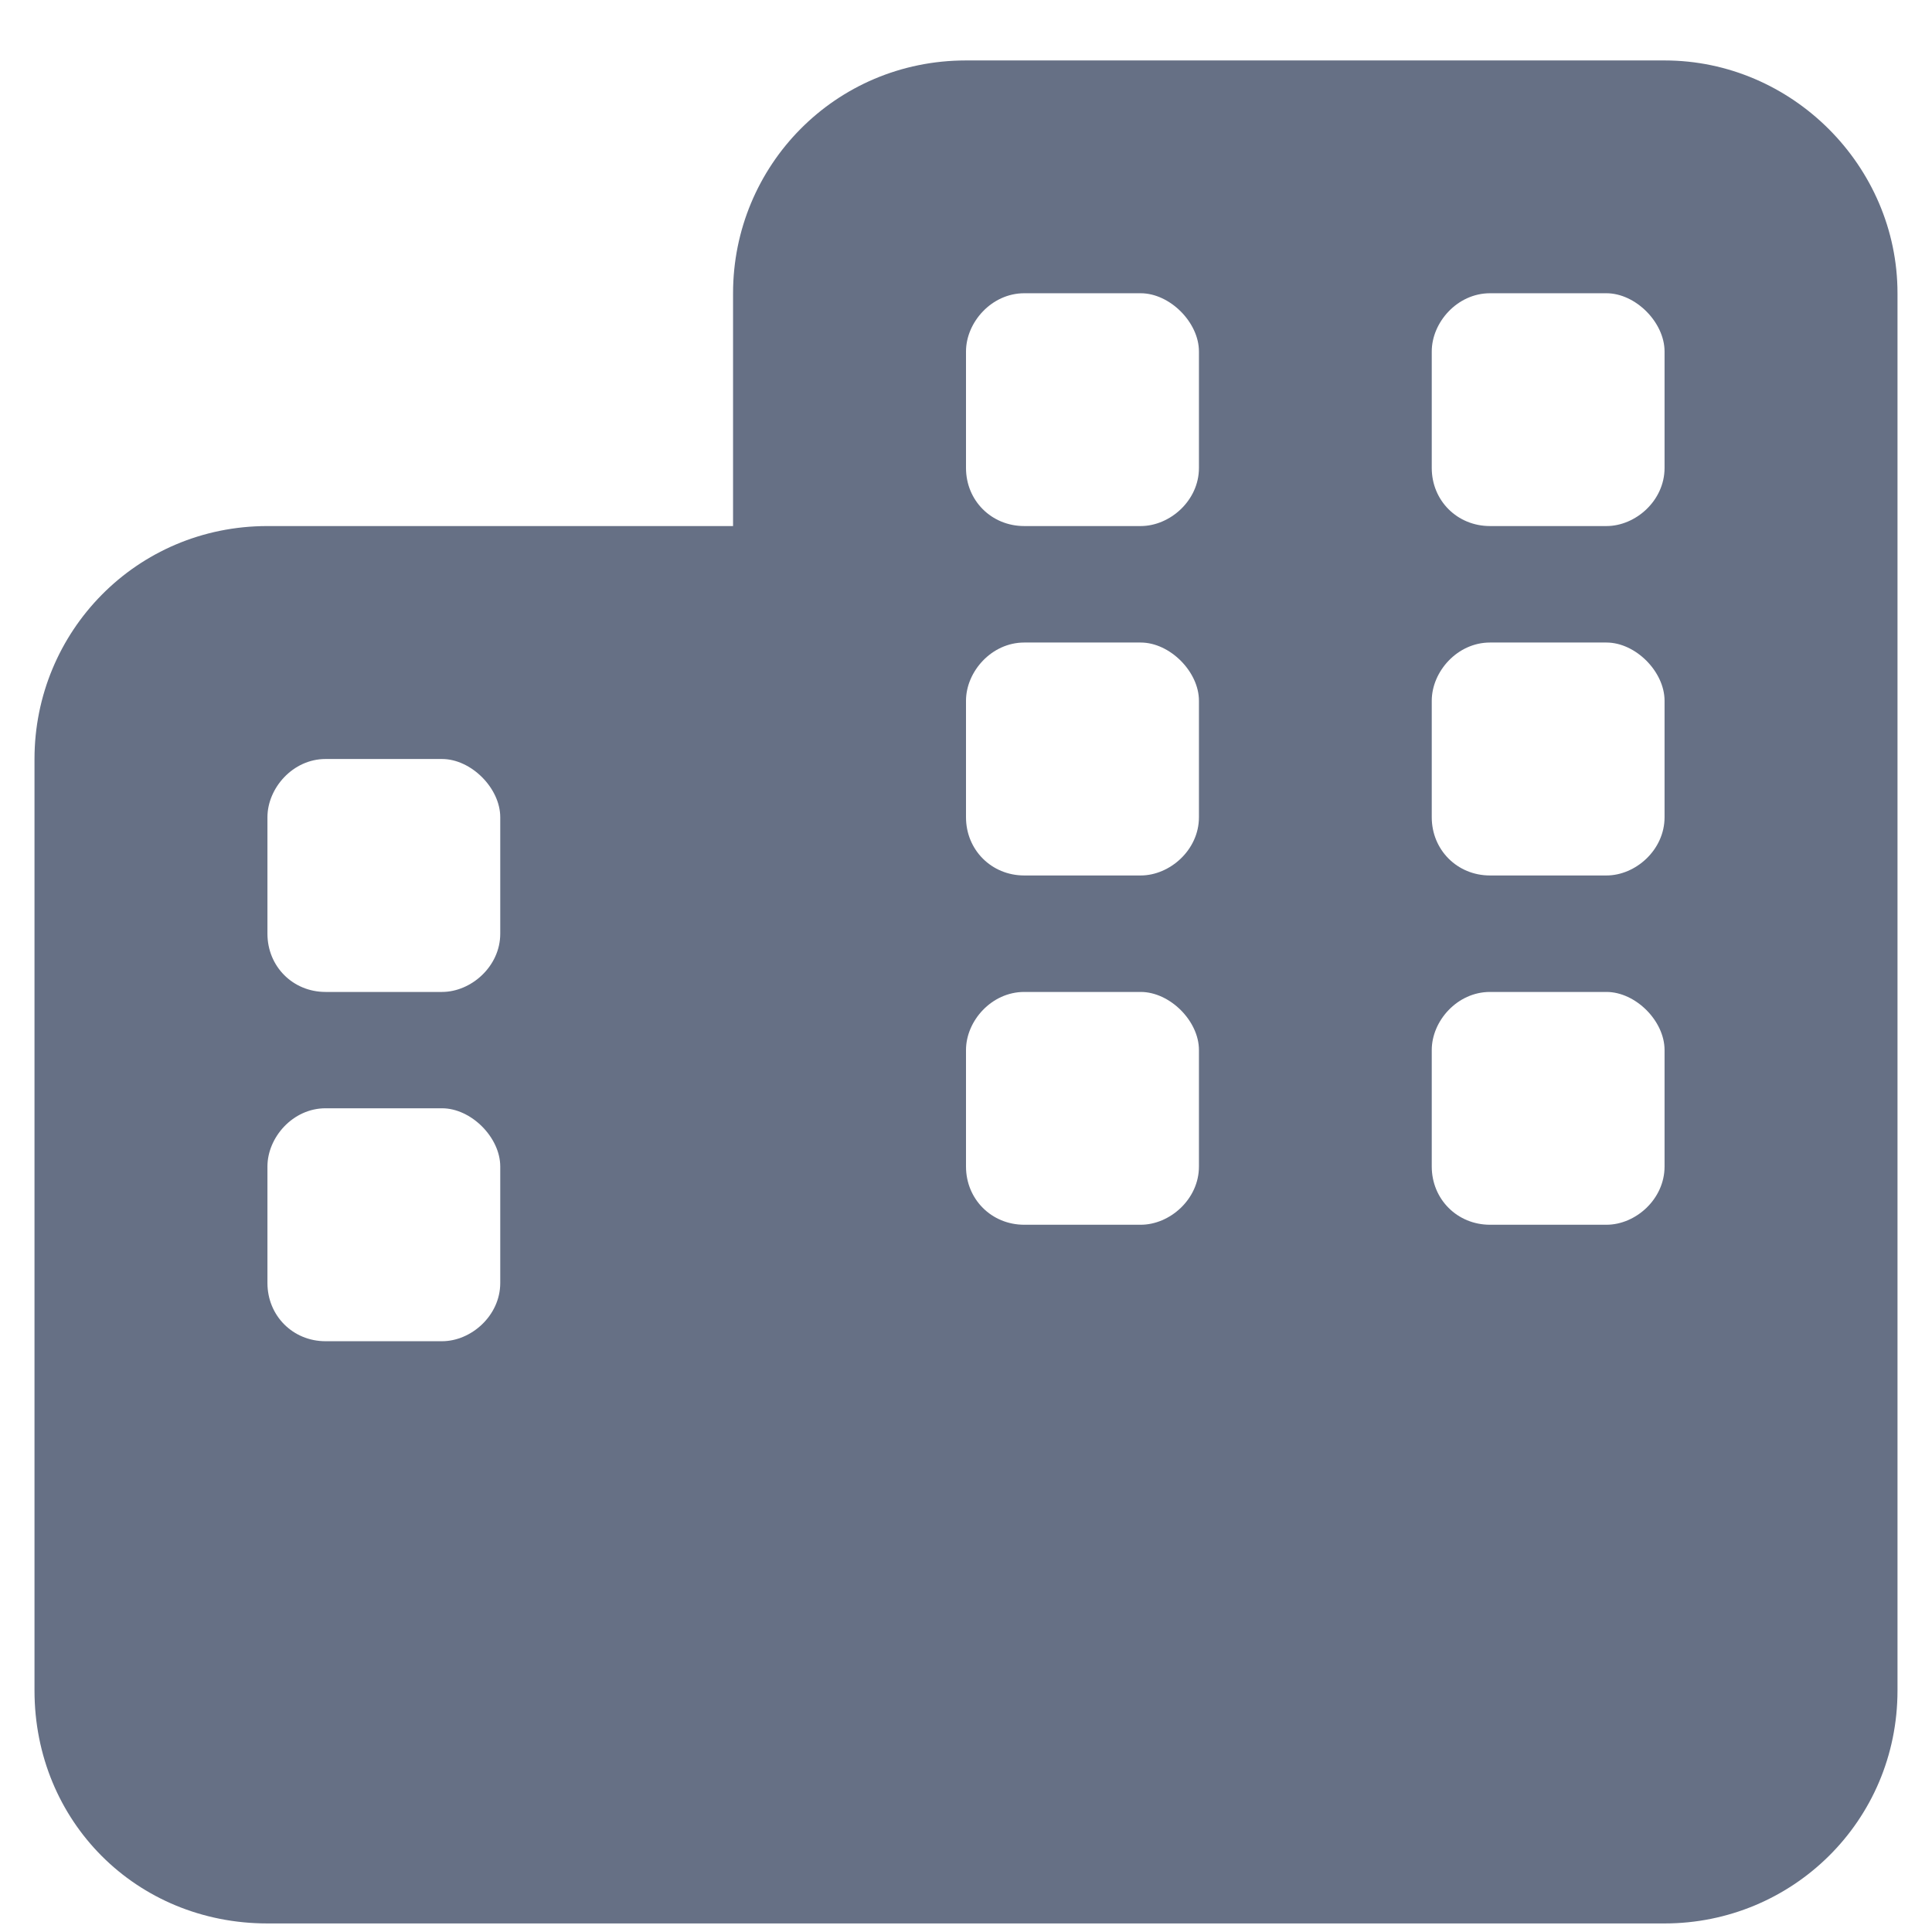 <svg width="14" height="14" viewBox="0 0 14 14" fill="none" xmlns="http://www.w3.org/2000/svg">
<path d="M12.062 0.438C12.985 0.438 13.75 1.202 13.75 2.125V12.25C13.75 13.199 12.985 13.938 12.062 13.938H1.938C0.988 13.938 0.25 13.199 0.25 12.25V5.5C0.25 4.577 0.988 3.812 1.938 3.812H5.312V2.125C5.312 1.202 6.051 0.438 7 0.438H12.062ZM1.938 9.297C1.938 9.534 2.122 9.719 2.359 9.719H3.203C3.414 9.719 3.625 9.534 3.625 9.297V8.453C3.625 8.242 3.414 8.031 3.203 8.031H2.359C2.122 8.031 1.938 8.242 1.938 8.453V9.297ZM8.266 8.875C8.477 8.875 8.688 8.69 8.688 8.453V7.609C8.688 7.398 8.477 7.188 8.266 7.188H7.422C7.185 7.188 7 7.398 7 7.609V8.453C7 8.69 7.185 8.875 7.422 8.875H8.266ZM10.375 8.453C10.375 8.69 10.56 8.875 10.797 8.875H11.641C11.852 8.875 12.062 8.69 12.062 8.453V7.609C12.062 7.398 11.852 7.188 11.641 7.188H10.797C10.56 7.188 10.375 7.398 10.375 7.609V8.453ZM2.359 5.5C2.122 5.5 1.938 5.711 1.938 5.922V6.766C1.938 7.003 2.122 7.188 2.359 7.188H3.203C3.414 7.188 3.625 7.003 3.625 6.766V5.922C3.625 5.711 3.414 5.5 3.203 5.5H2.359ZM7 3.391C7 3.628 7.185 3.812 7.422 3.812H8.266C8.477 3.812 8.688 3.628 8.688 3.391V2.547C8.688 2.336 8.477 2.125 8.266 2.125H7.422C7.185 2.125 7 2.336 7 2.547V3.391ZM10.797 2.125C10.56 2.125 10.375 2.336 10.375 2.547V3.391C10.375 3.628 10.56 3.812 10.797 3.812H11.641C11.852 3.812 12.062 3.628 12.062 3.391V2.547C12.062 2.336 11.852 2.125 11.641 2.125H10.797ZM7 5.922C7 6.159 7.185 6.344 7.422 6.344H8.266C8.477 6.344 8.688 6.159 8.688 5.922V5.078C8.688 4.867 8.477 4.656 8.266 4.656H7.422C7.185 4.656 7 4.867 7 5.078V5.922ZM11.641 6.344C11.852 6.344 12.062 6.159 12.062 5.922V5.078C12.062 4.867 11.852 4.656 11.641 4.656H10.797C10.56 4.656 10.375 4.867 10.375 5.078V5.922C10.375 6.159 10.56 6.344 10.797 6.344H11.641Z" fill="#667085"/>
</svg>
